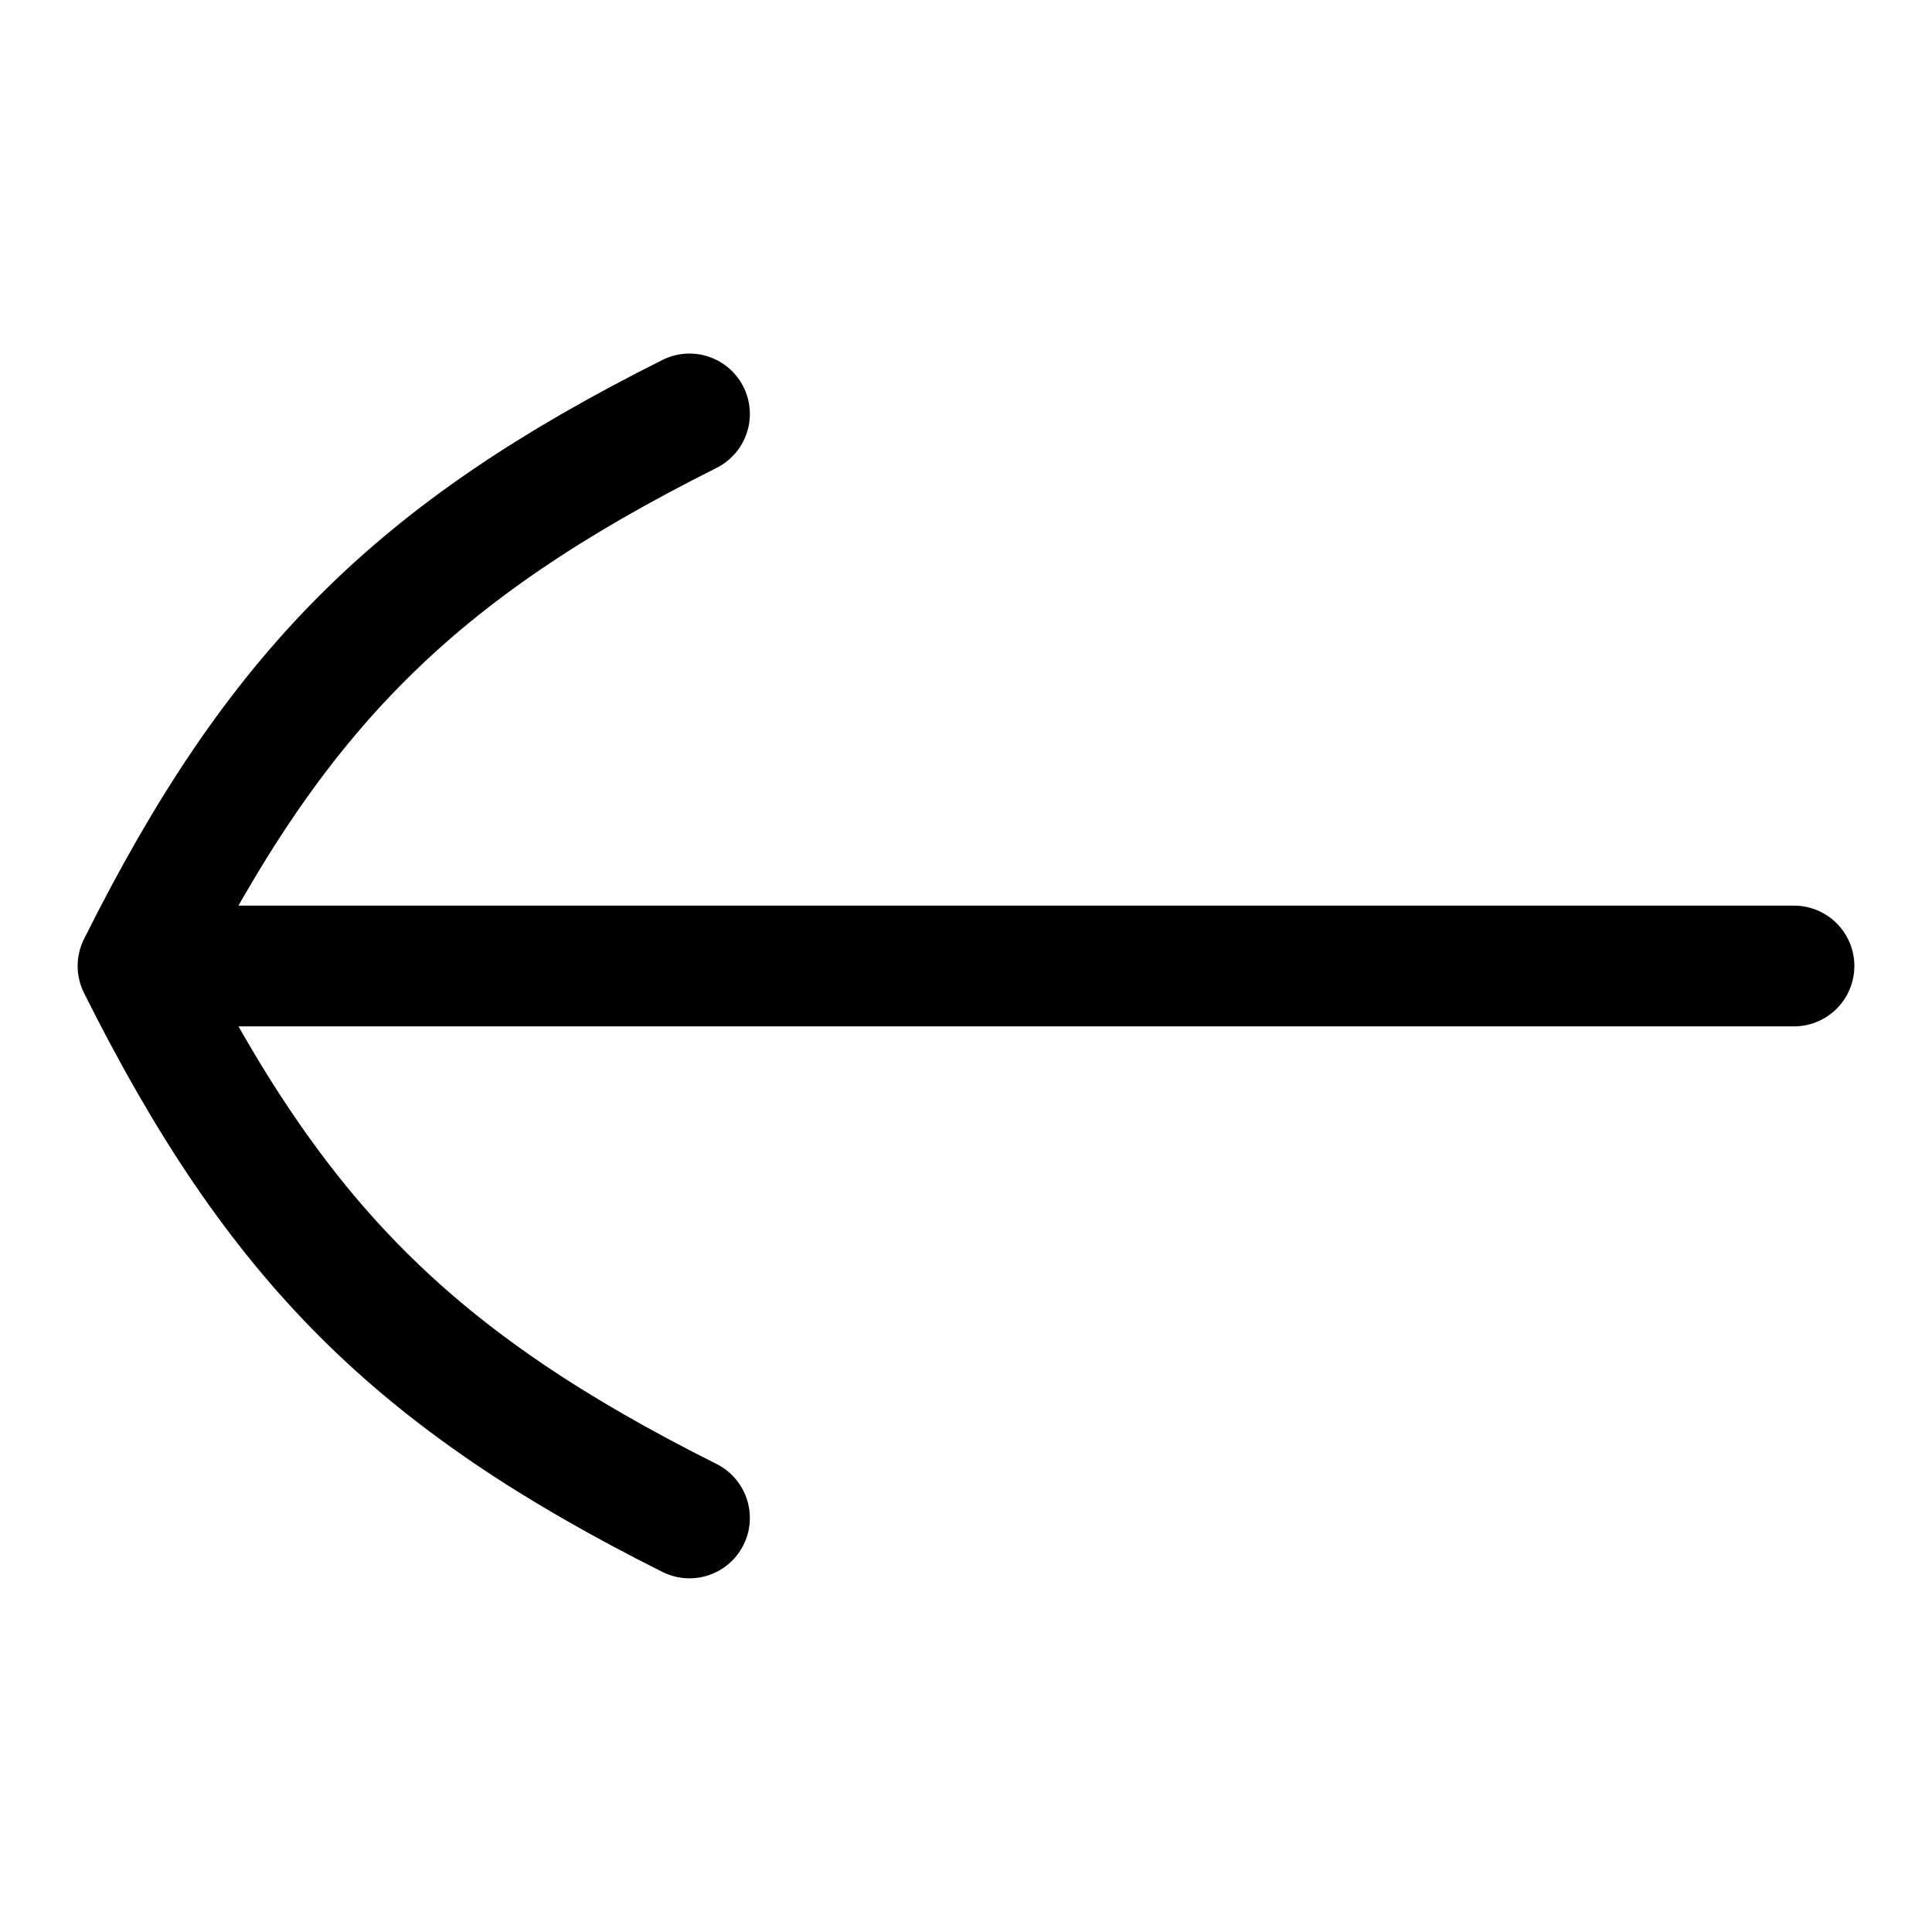<svg fill="none" xmlns="http://www.w3.org/2000/svg" viewBox="0 0 16 16"><path d="M1.143 8h13.714M5.71 3.428C3.429 4.571 2.286 5.714 1.143 8c1.143 2.286 2.286 3.428 4.567 4.571" stroke="currentColor" stroke-linecap="round" stroke-linejoin="round"/></svg>